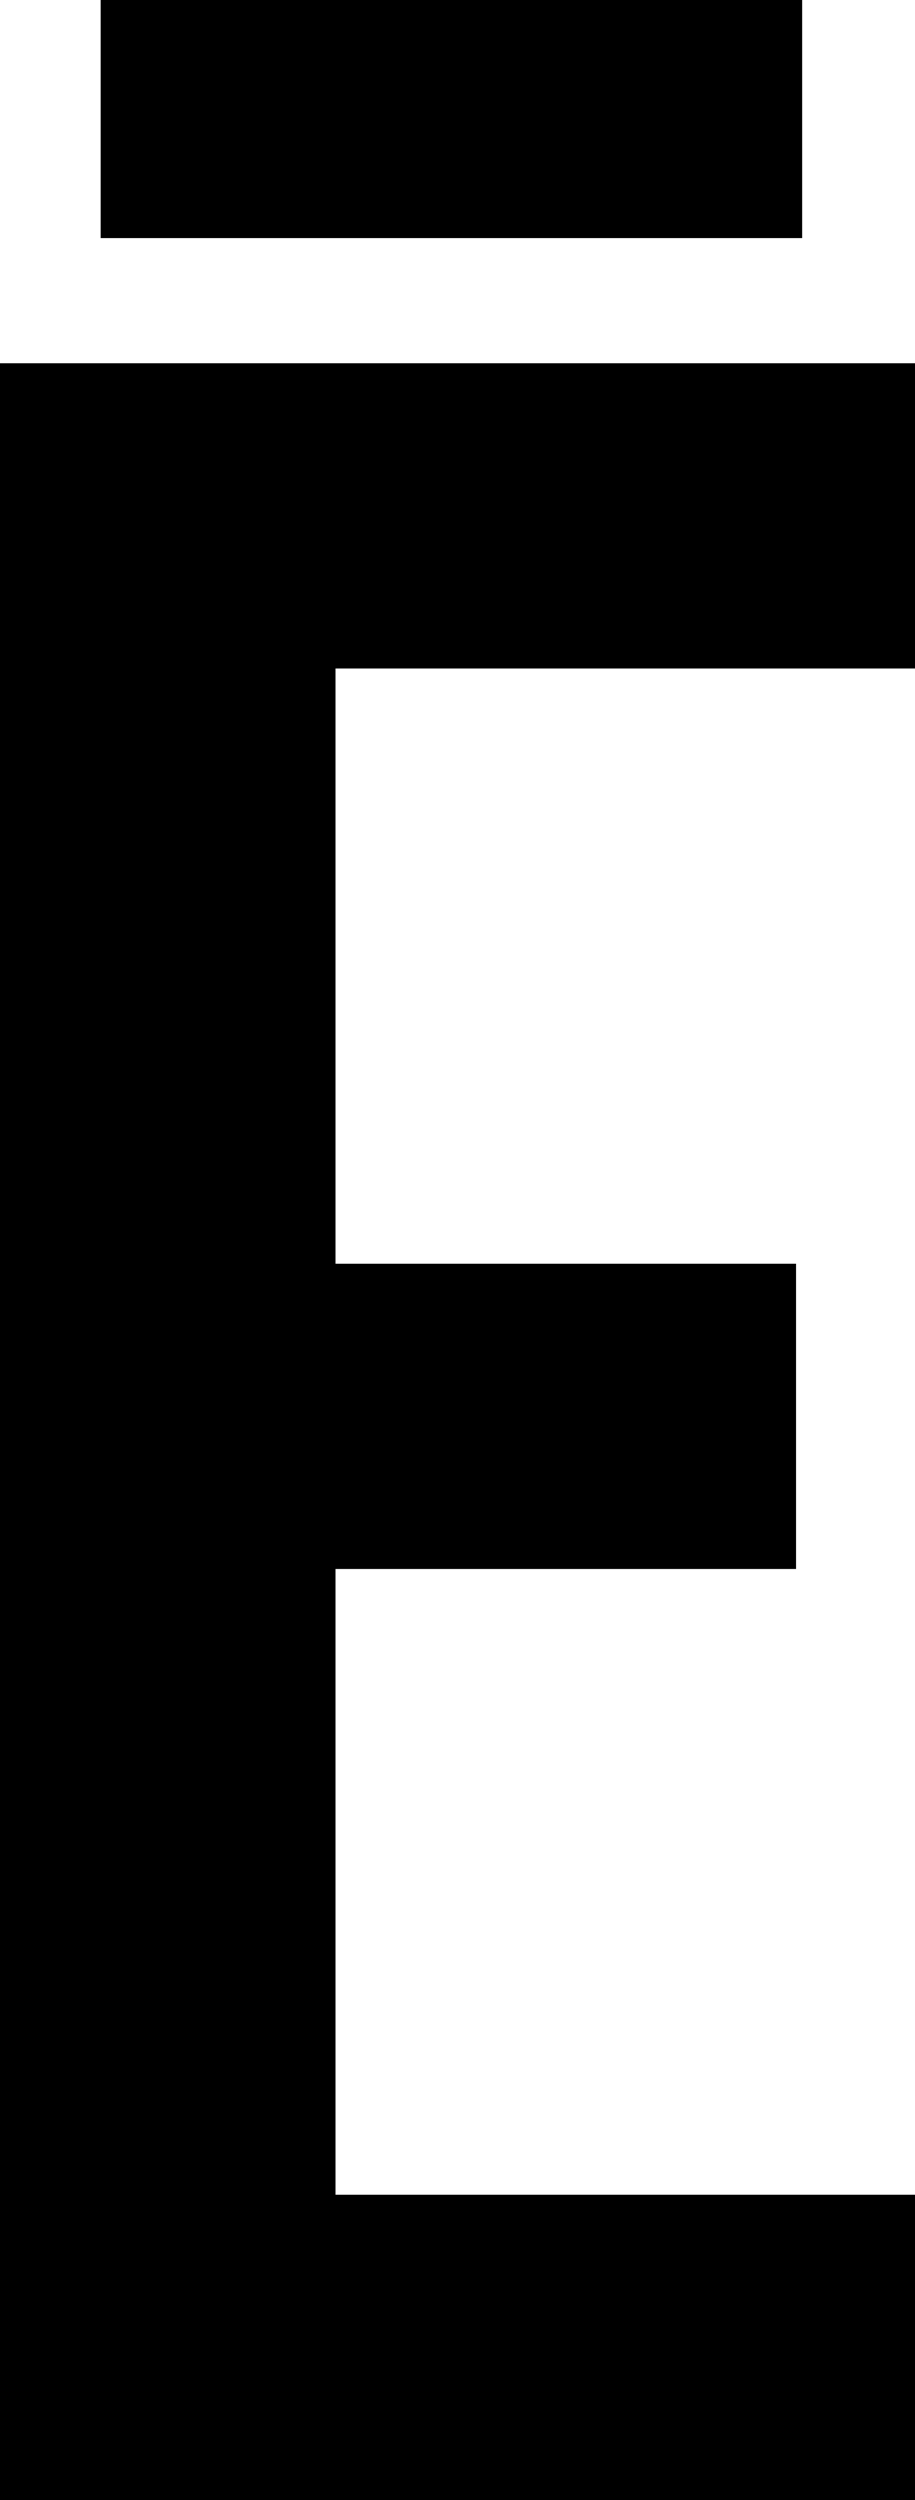 <svg width="9" height="24.57" viewBox="1.2 -49.14 9 24.57" xmlns="http://www.w3.org/2000/svg"><path d="M4.5 -42.57L10.2 -42.57L10.2 -45.57L1.2 -45.57L1.2 -24.57L10.2 -24.57L10.2 -27.57L4.5 -27.57L4.5 -33.72L9.03 -33.72L9.03 -36.72L4.5 -36.72ZM2.19 -49.14L2.19 -46.8L9.09 -46.8L9.09 -49.14ZM2.19 -49.14"></path></svg>